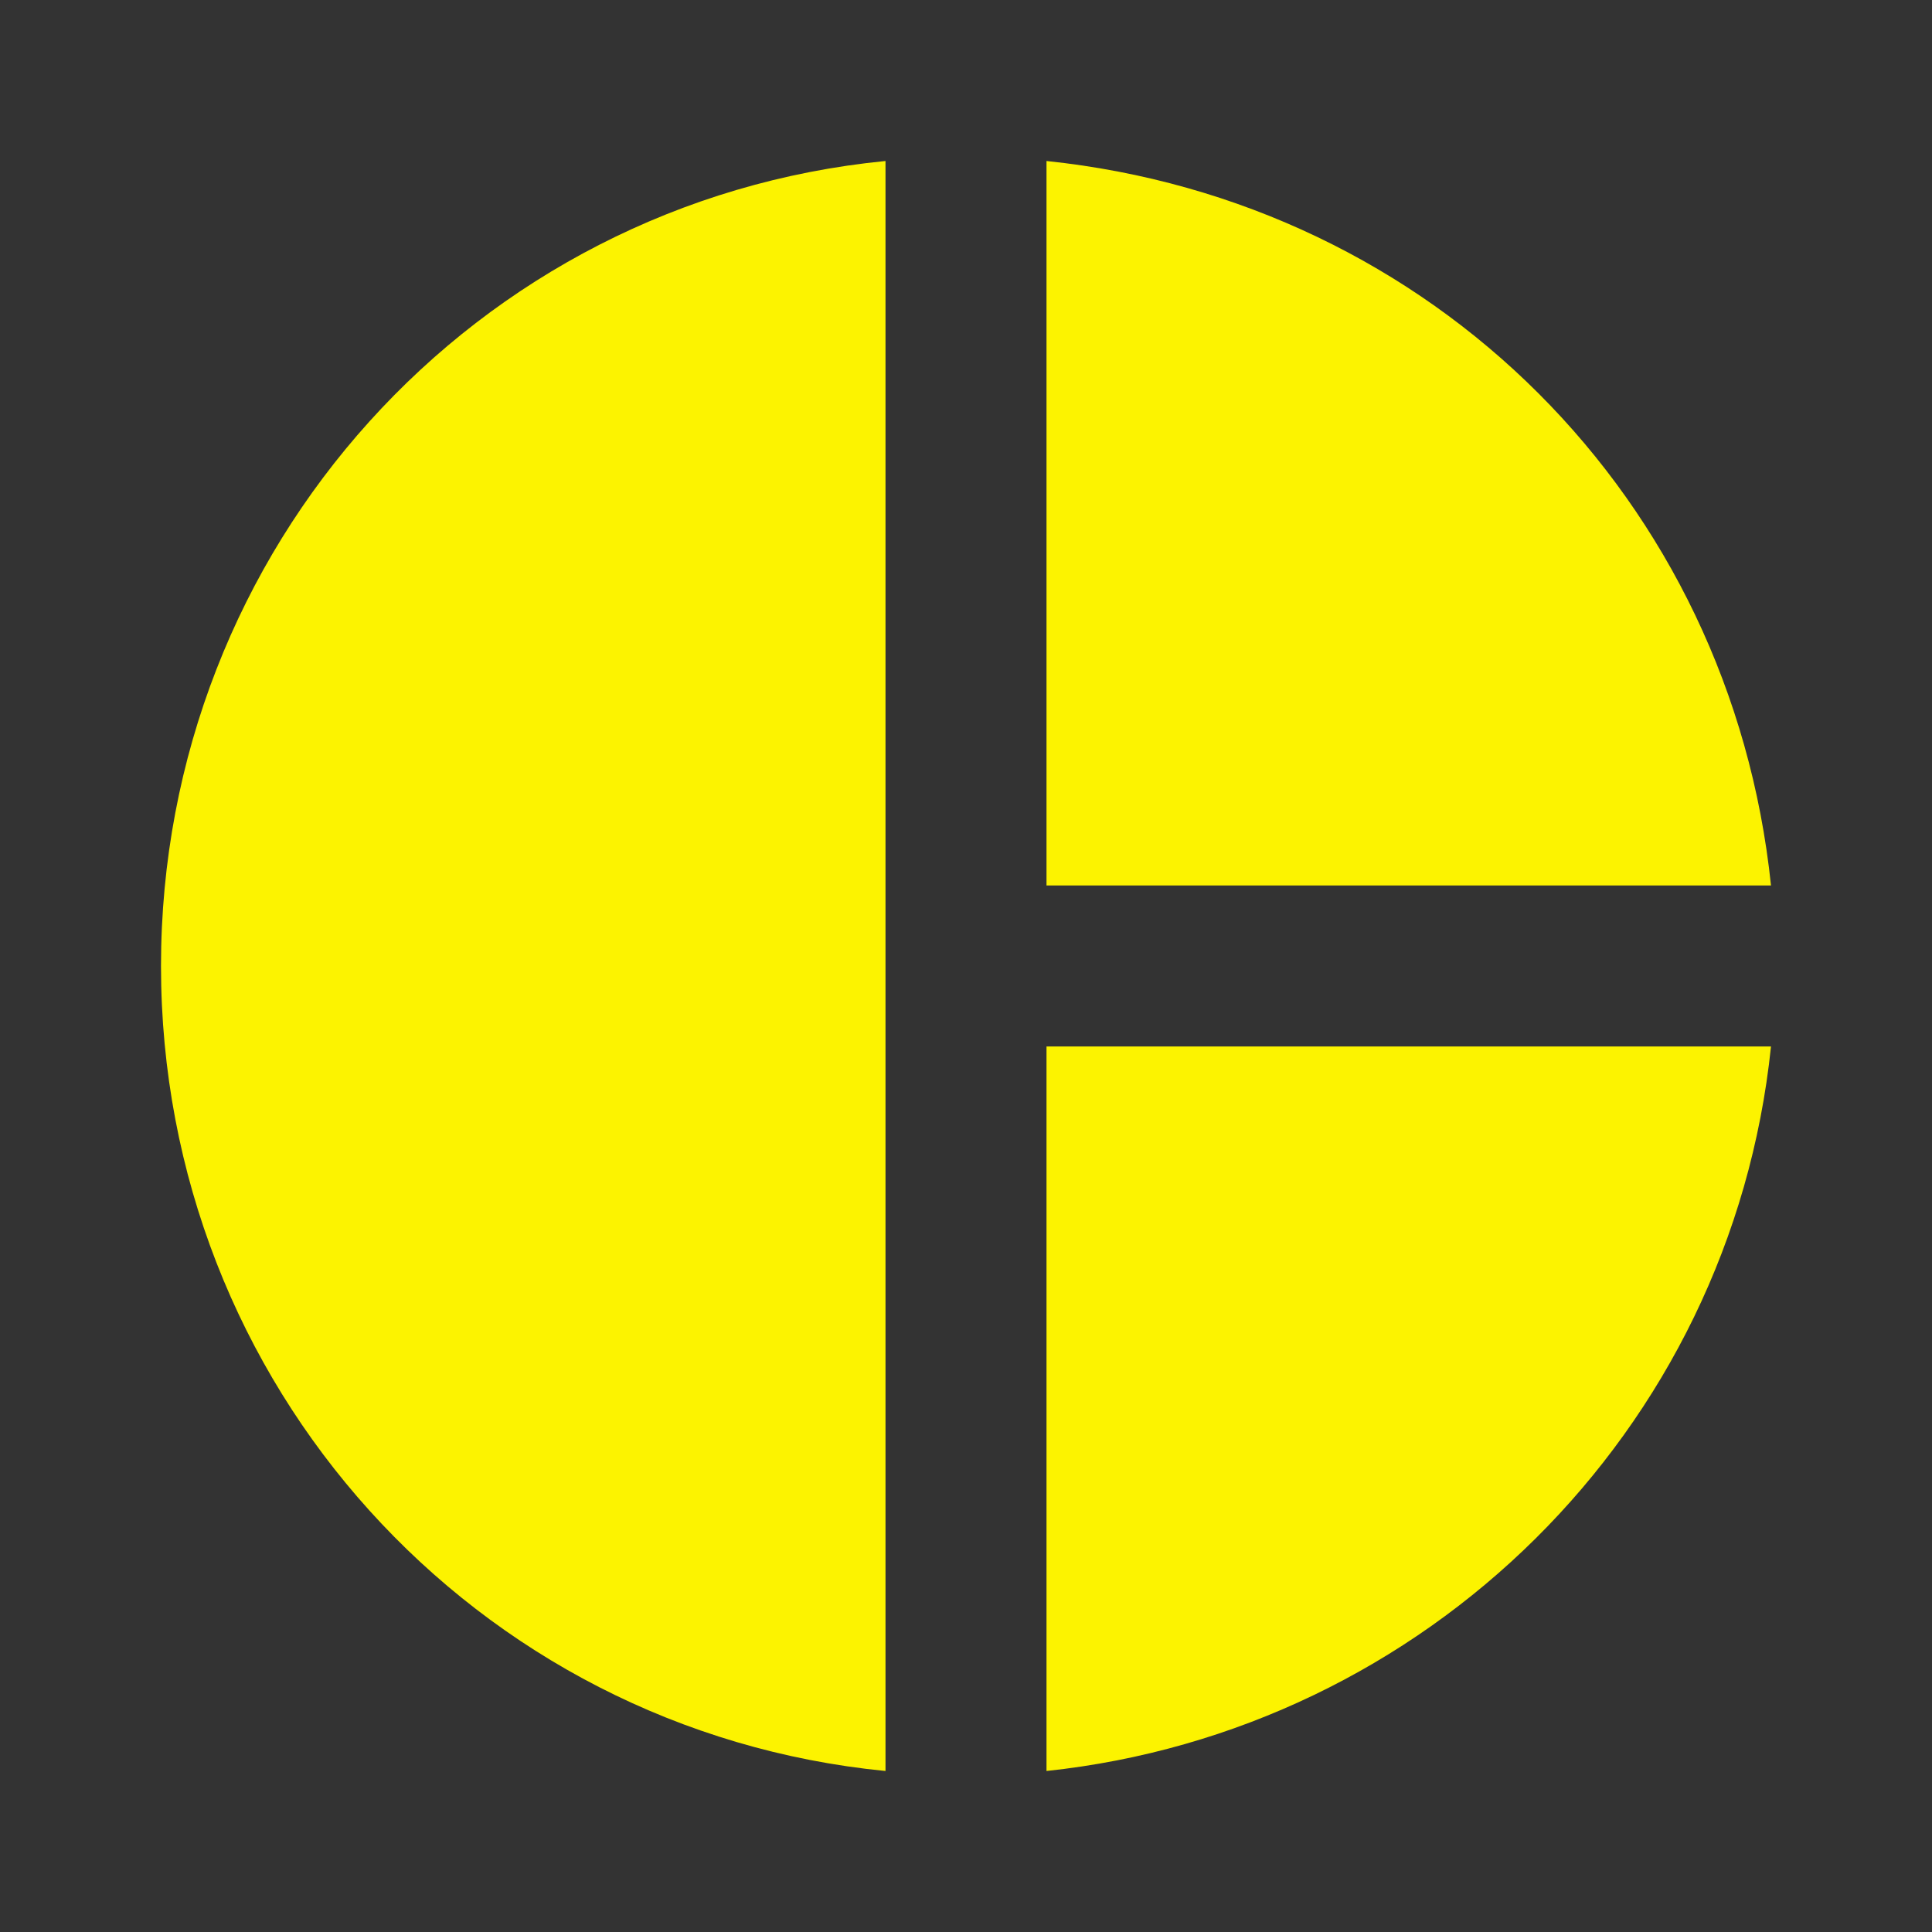 <svg xmlns="http://www.w3.org/2000/svg" width="1em" height="1em" viewBox="0 0 24 24"><rect x="0" y="0" width="24" height="24" fill="#333333" stroke="none"/><path fill="#fcf300" d="M11 2v20c-5.1-.5-9-4.8-9-10s3.9-9.5 9-10m2 0v9h9c-.5-4.8-4.2-8.5-9-9m0 11v9c4.7-.5 8.5-4.2 9-9z"/></svg>